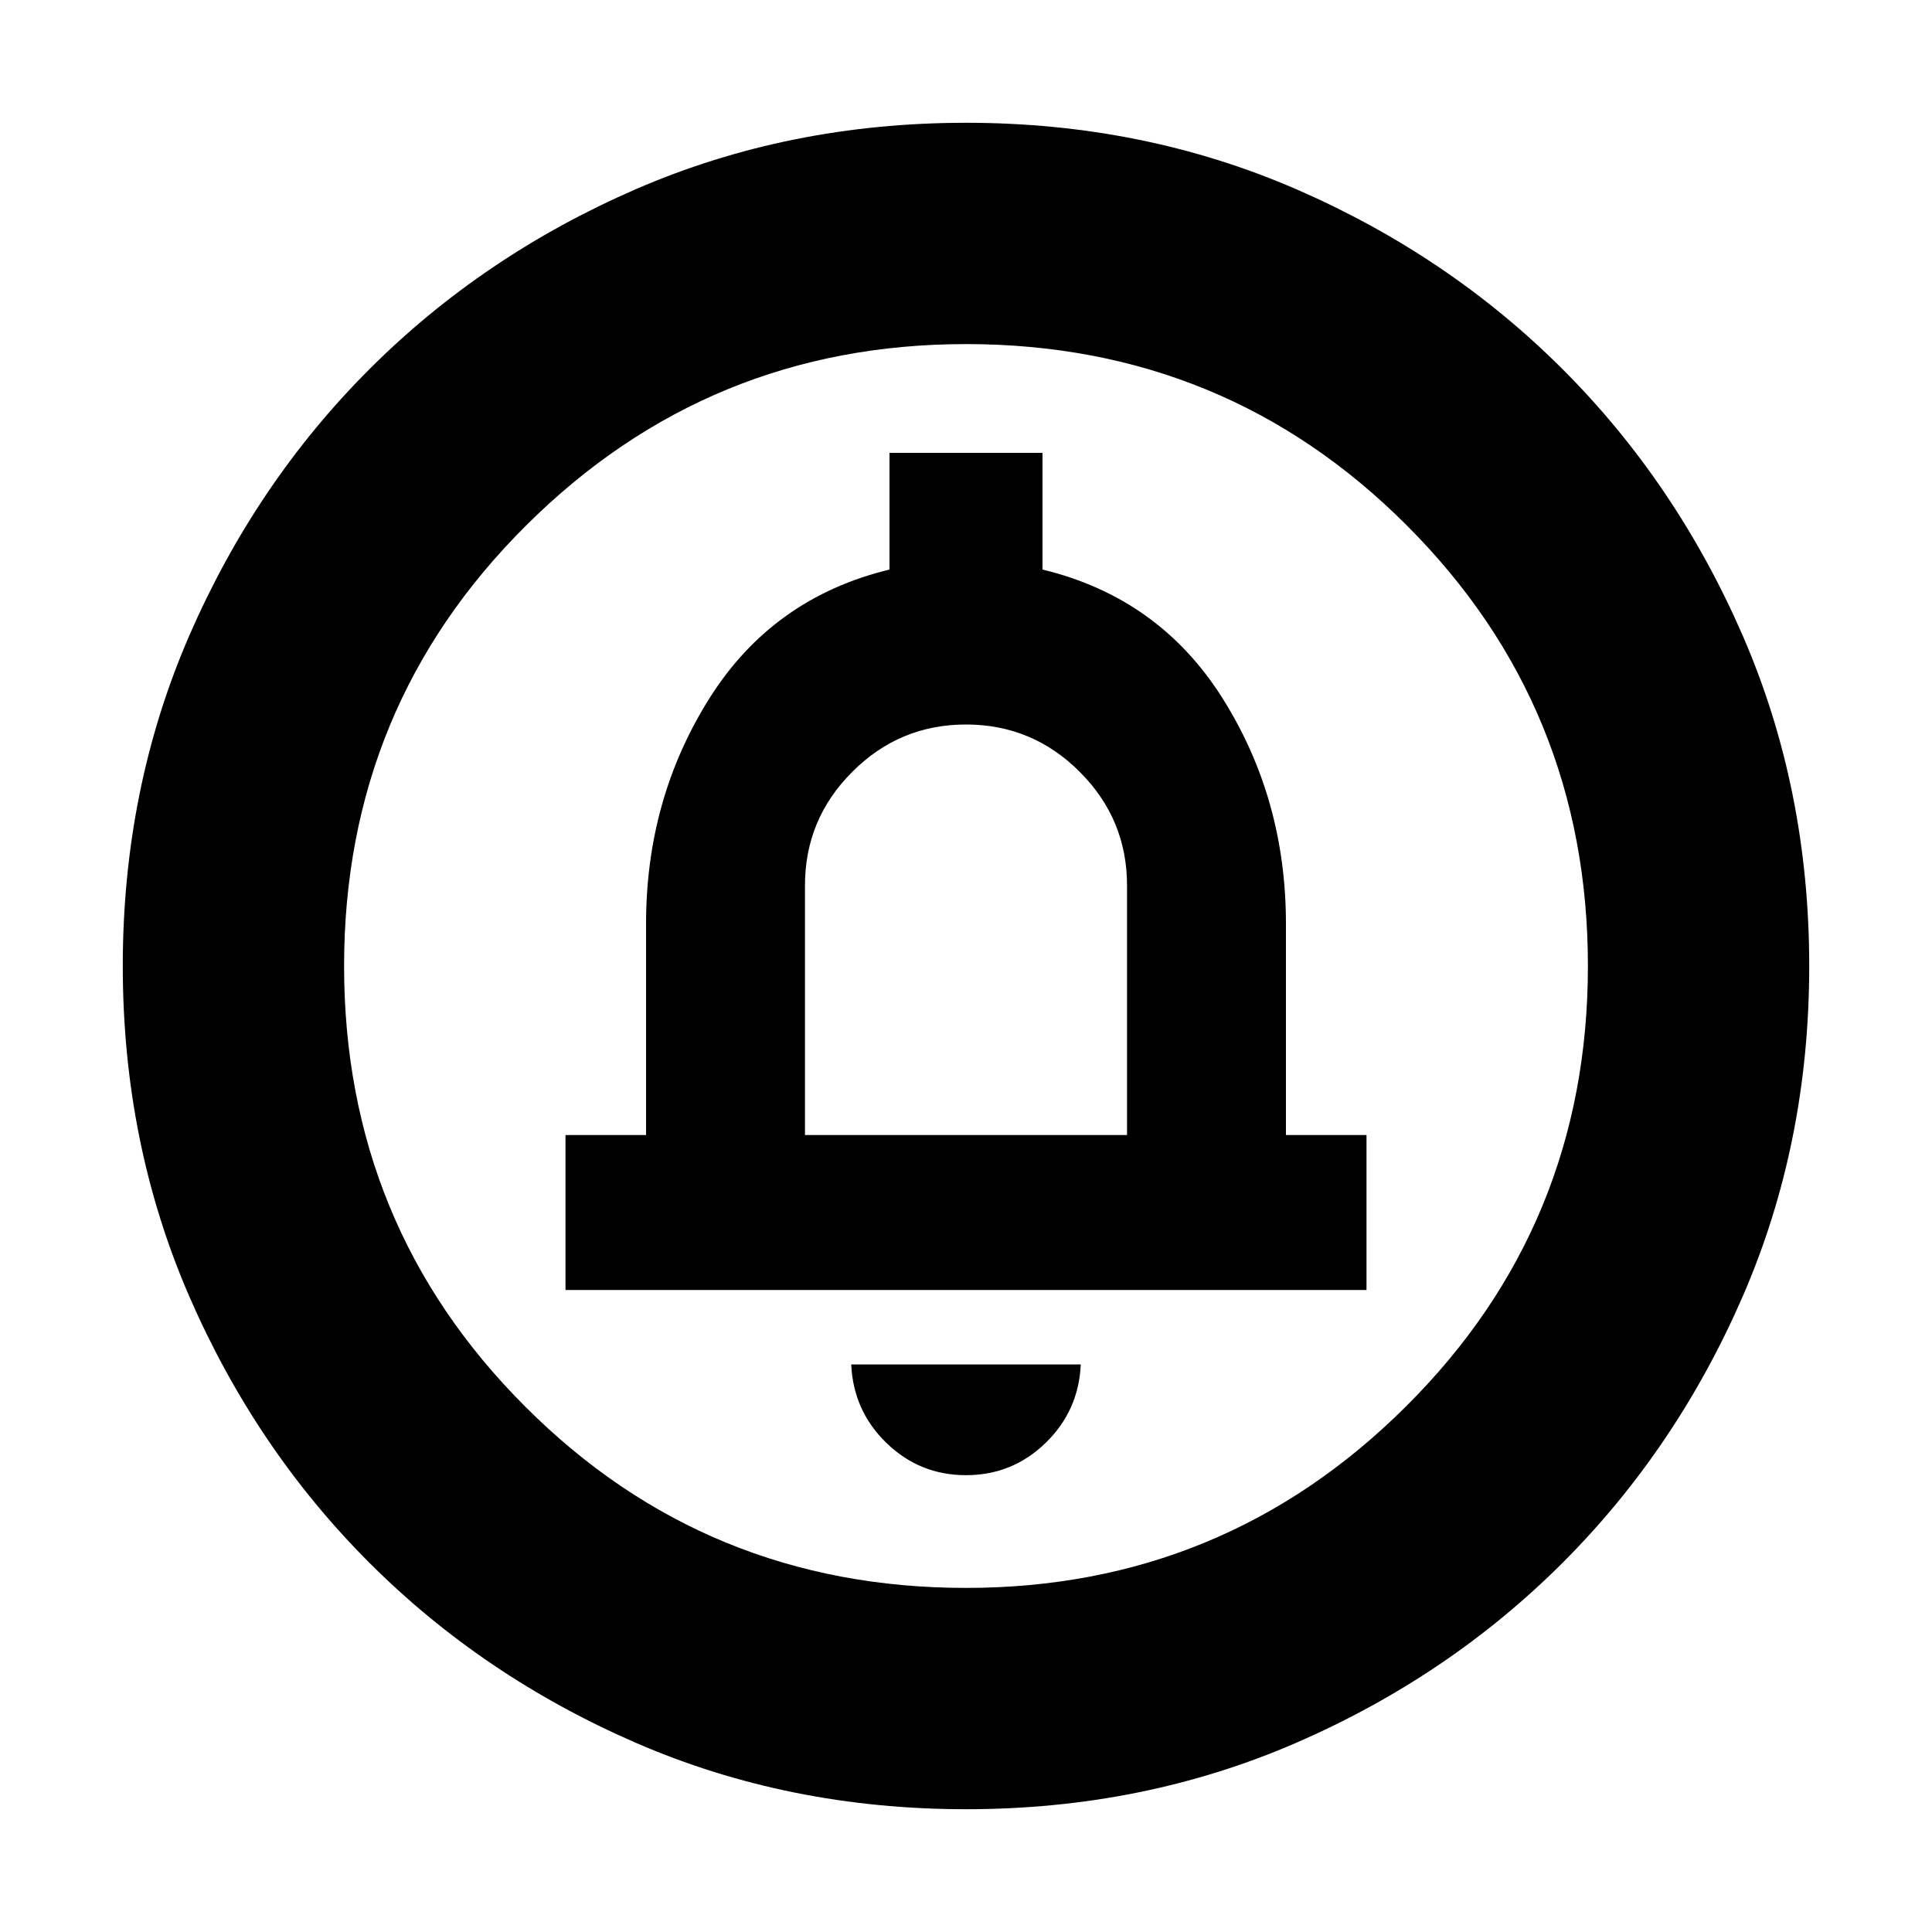 <svg xmlns="http://www.w3.org/2000/svg" height="20" width="20"><path d="M10 15.271q.479 0 .823-.333.344-.334.365-.813H8.812q.021.479.365.813.344.333.823.333Zm-4.146-1.917h8.292V11.75h-.834V9.562q0-1.291-.656-2.333Q12 6.188 10.792 5.896V4.688H9.208v1.208Q8 6.188 7.344 7.229q-.656 1.042-.656 2.333v2.188h-.834ZM10 18.729q-1.833 0-3.417-.687-1.583-.688-2.76-1.865Q2.646 15 1.958 13.417 1.271 11.833 1.271 10q0-1.833.687-3.417Q2.646 5 3.823 3.823 5 2.646 6.583 1.958 8.167 1.271 10 1.271q1.833 0 3.417.687 1.583.688 2.76 1.865Q17.354 5 18.042 6.583q.687 1.584.687 3.417 0 1.833-.687 3.417-.688 1.583-1.865 2.76-1.177 1.177-2.76 1.865-1.584.687-3.417.687Zm0-2.291q2.667 0 4.552-1.876 1.886-1.874 1.886-4.562t-1.876-4.562Q12.688 3.562 10 3.562q-2.667 0-4.552 1.876Q3.562 7.312 3.562 10t1.876 4.562Q7.312 16.438 10 16.438ZM8.333 11.75V9.167q0-.688.49-1.177Q9.312 7.5 10 7.5q.688 0 1.177.49.49.489.49 1.177v2.583ZM10 10Z"/></svg>